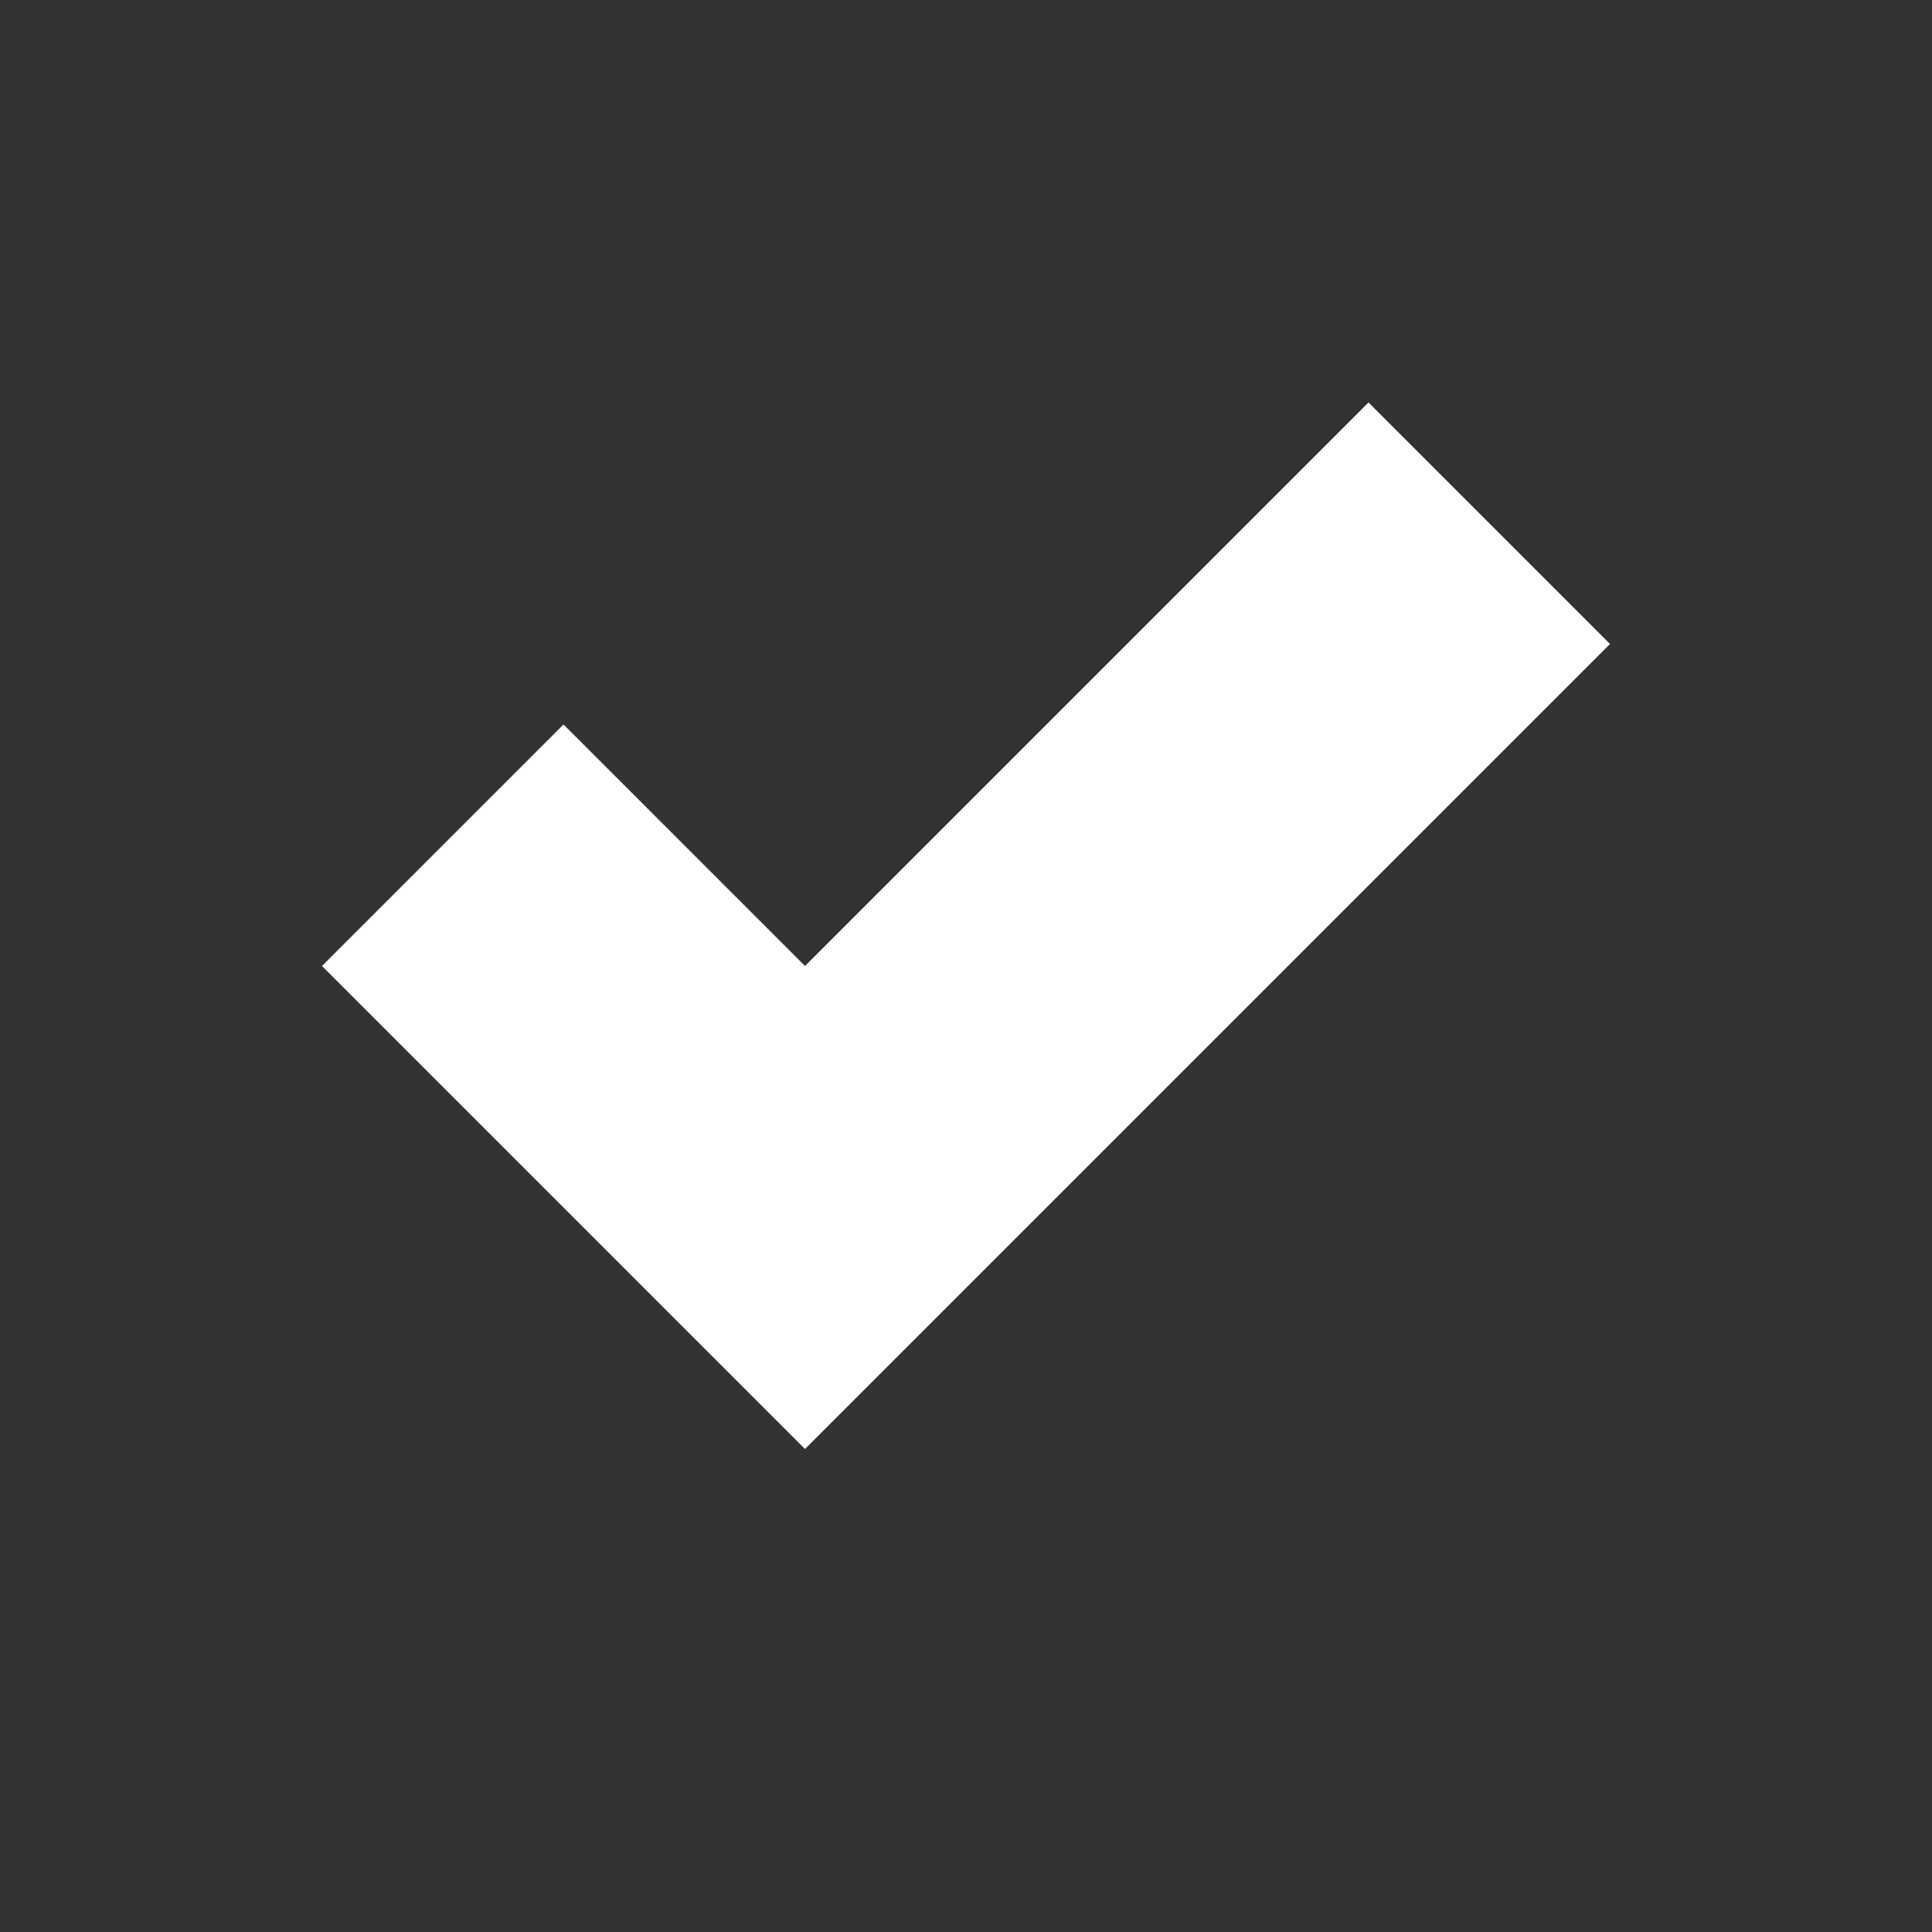 <?xml version="1.0" encoding="UTF-8" standalone="no"?>
<!DOCTYPE svg PUBLIC "-//W3C//DTD SVG 1.1//EN" "http://www.w3.org/Graphics/SVG/1.1/DTD/svg11.dtd">
<svg width="100%" height="100%" viewBox="0 0 12 12" version="1.1" xmlns="http://www.w3.org/2000/svg" xmlns:xlink="http://www.w3.org/1999/xlink" xml:space="preserve" xmlns:serif="http://www.serif.com/" style="fill-rule:evenodd;clip-rule:evenodd;stroke-linejoin:round;stroke-miterlimit:2;">
    <rect x="0" y="0" width="12" height="12" fill="#333333" stroke="none"/>
    <g transform="matrix(1.008,0,0,1,-0.102,0)">
        <rect x="0.101" y="0" width="11.899" height="12" style="fill:white;fill-opacity:0;"/>
    </g>
    <path d="M10,4L5,9L2,6L3.5,4.5L5,6L8.5,2.5L10,4Z" style="fill:white;"/>
</svg>
